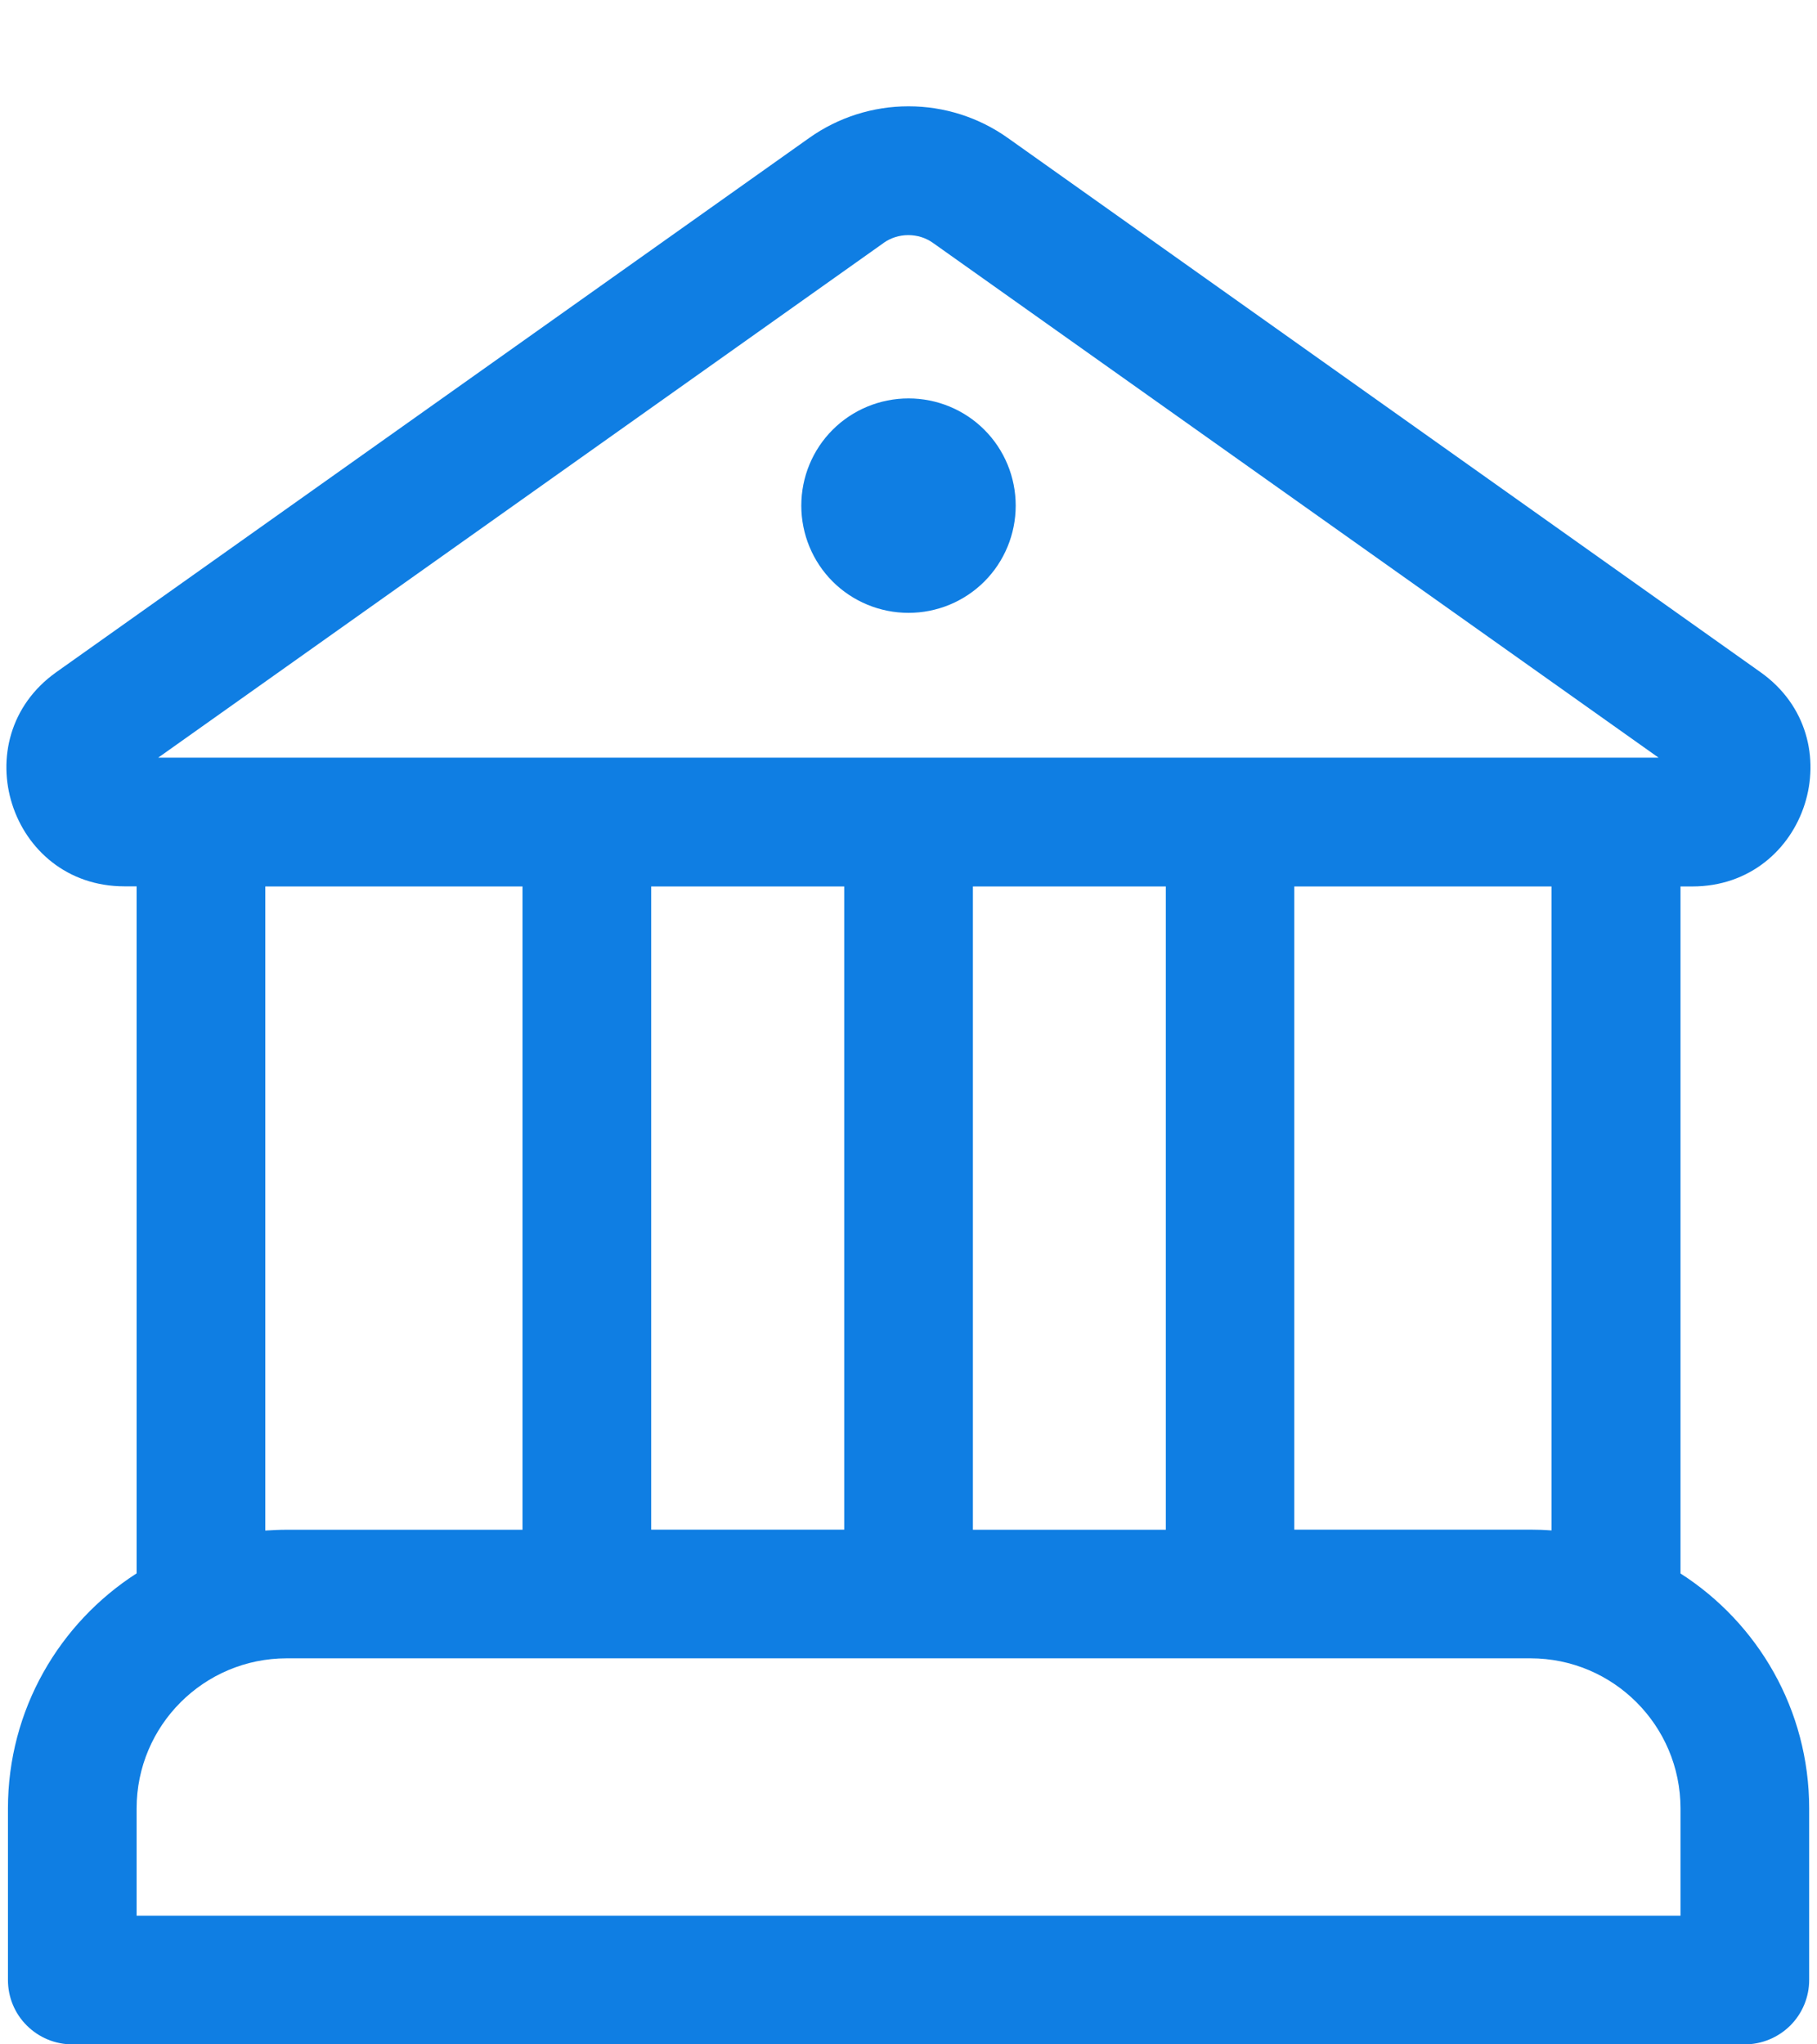 <svg width="16" height="18" viewBox="0 0 16 18" fill="none" xmlns="http://www.w3.org/2000/svg">
<path d="M8 5.396C8.251 5.396 8.491 5.297 8.668 5.12C8.845 4.943 8.944 4.702 8.944 4.452C8.944 4.201 8.845 3.961 8.668 3.784C8.491 3.607 8.251 3.508 8 3.508C7.75 3.508 7.509 3.607 7.332 3.784C7.155 3.961 7.056 4.201 7.056 4.452C7.056 4.702 7.155 4.943 7.332 5.12C7.509 5.297 7.75 5.396 8 5.396ZM14.798 13.854V7.805H14.902C15.914 7.805 16.329 6.504 15.502 5.918L8.875 1.215C8.619 1.033 8.314 0.936 8 0.936C7.687 0.936 7.381 1.033 7.125 1.215L0.496 5.918C-0.329 6.504 0.084 7.804 1.096 7.804H1.203V13.853C0.522 14.291 0.07 15.054 0.07 15.923V17.433C0.07 17.584 0.129 17.728 0.236 17.834C0.342 17.94 0.486 18 0.636 18H15.364C15.514 18 15.658 17.94 15.765 17.834C15.871 17.728 15.931 17.584 15.931 17.433V15.923C15.931 15.054 15.48 14.291 14.798 13.854ZM7.78 2.139C7.844 2.094 7.92 2.07 7.998 2.07C8.077 2.07 8.153 2.094 8.216 2.139L14.605 6.671H1.393L7.781 2.139H7.78ZM13.662 7.804V13.475C13.6 13.47 13.537 13.468 13.474 13.468H11.397V7.805H13.662V7.804ZM2.336 13.475V7.805H4.601V13.469H2.524C2.46 13.469 2.397 13.472 2.334 13.476L2.336 13.475ZM2.525 14.601H13.477C14.206 14.601 14.798 15.193 14.798 15.923V16.867H1.203V15.923C1.203 15.193 1.795 14.601 2.525 14.601ZM7.434 13.468H5.734V7.805H7.434V13.469V13.468ZM8.567 13.468V7.805H10.266V13.469H8.567V13.468Z" fill="#0F7EE3"/>
</svg>
